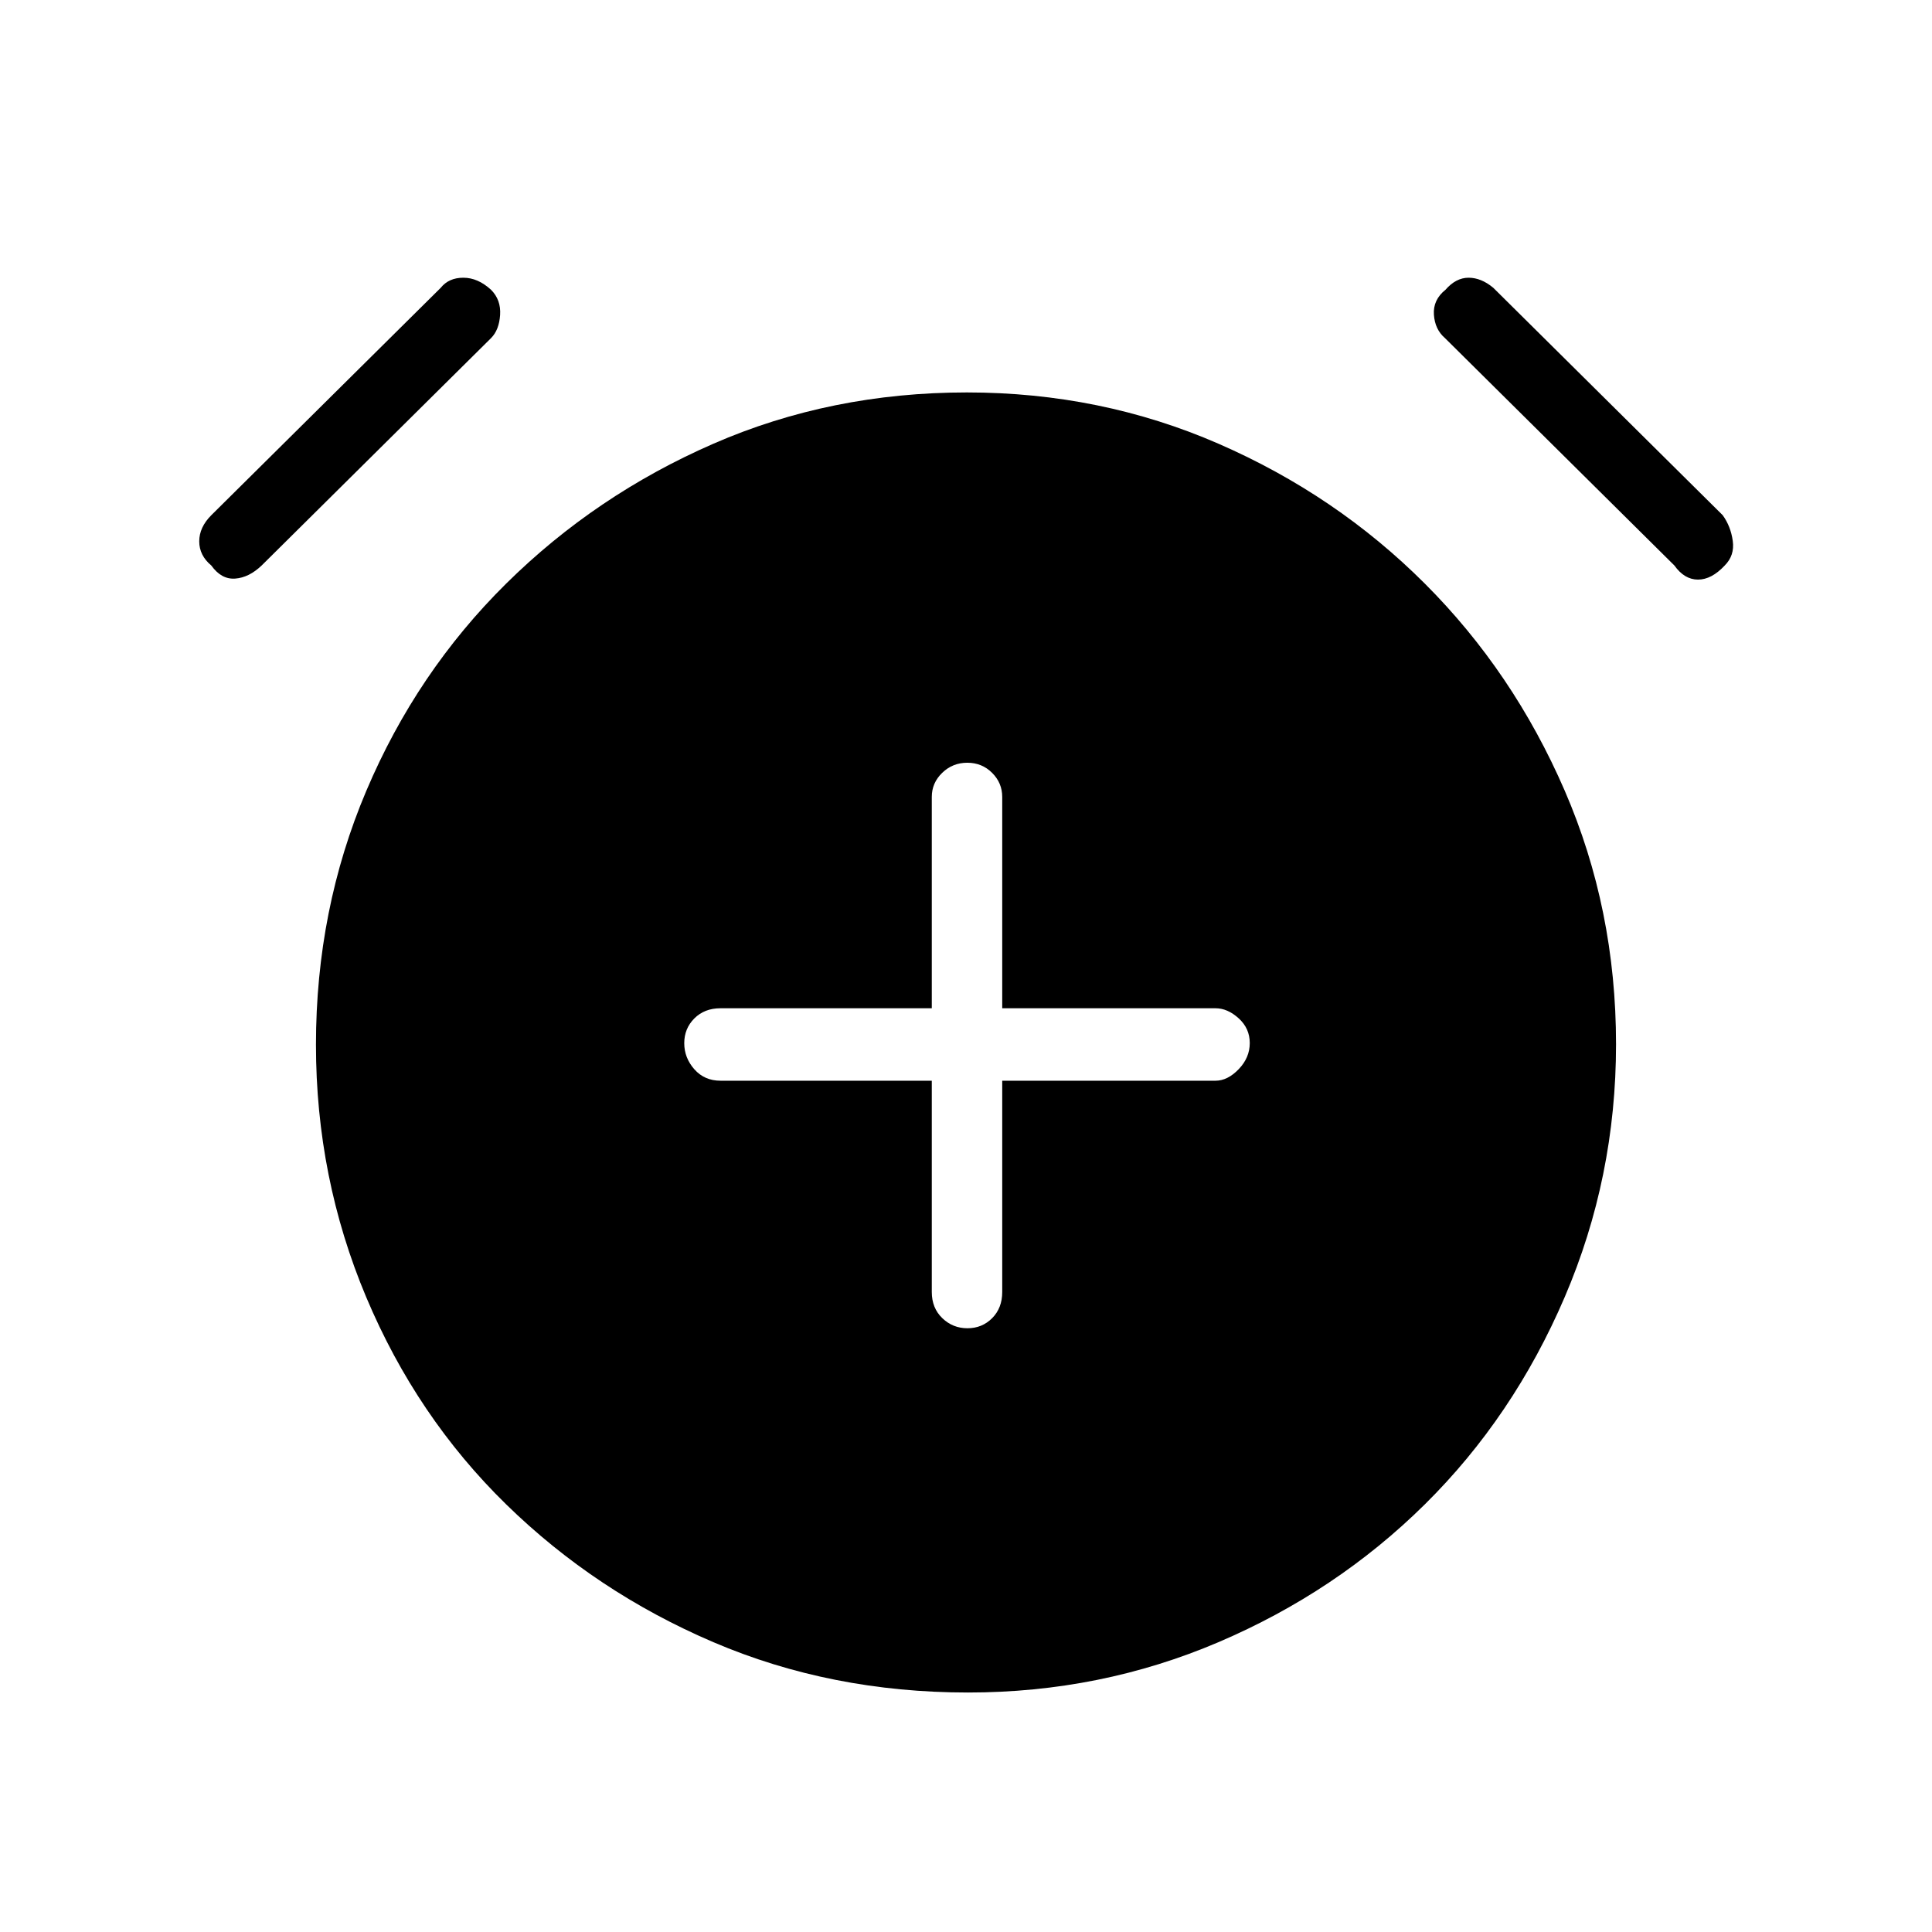<svg xmlns="http://www.w3.org/2000/svg" height="48" viewBox="0 -960 960 960" width="48"><path d="M463-423v105q0 7.95 5.22 12.98 5.22 5.02 12.5 5.02t12.28-5.02q5-5.03 5-12.98v-105h106q5.98 0 11.49-5.72t5.51-13q0-7.28-5.51-12.28-5.51-5-11.49-5H498v-105q0-6.98-5.04-11.99-5.03-5.01-12.31-5.01t-12.47 5.01Q463-570.98 463-564v105H358q-7.95 0-12.98 5.04-5.02 5.03-5.02 12.31t5.02 12.97Q350.05-423 358-423h105Zm18.06 304Q413-119 354.5-144t-103-68.5Q207-256 182-315.38q-25-59.38-25-125.5Q157-508 182-567t69.5-103q44.5-44 102.94-69.5 58.45-25.5 126-25.5 66.56 0 125.06 25.5T708-670q44 44 69.5 102.88 25.5 58.88 25.5 126 0 66.12-25.5 125.62t-69.5 103Q664-169 605.42-144t-124.36 25ZM105-679q-6-5-6-12t6-13l114-113q4-5 11.23-5 7.24 0 13.77 6 5 5 4.5 12.5T244-792L130-679q-6.29 6-13.14 6.5Q110-672 105-679Zm752 0q-6.53 7-13.27 7-6.73 0-11.73-7L718-792q-5-4.29-5.5-11.64-.5-7.36 5.73-12.36 5.23-6 11.5-6t12.27 5l114 113q4 5.53 5 12.77 1 7.23-4 12.23Z"/></svg>